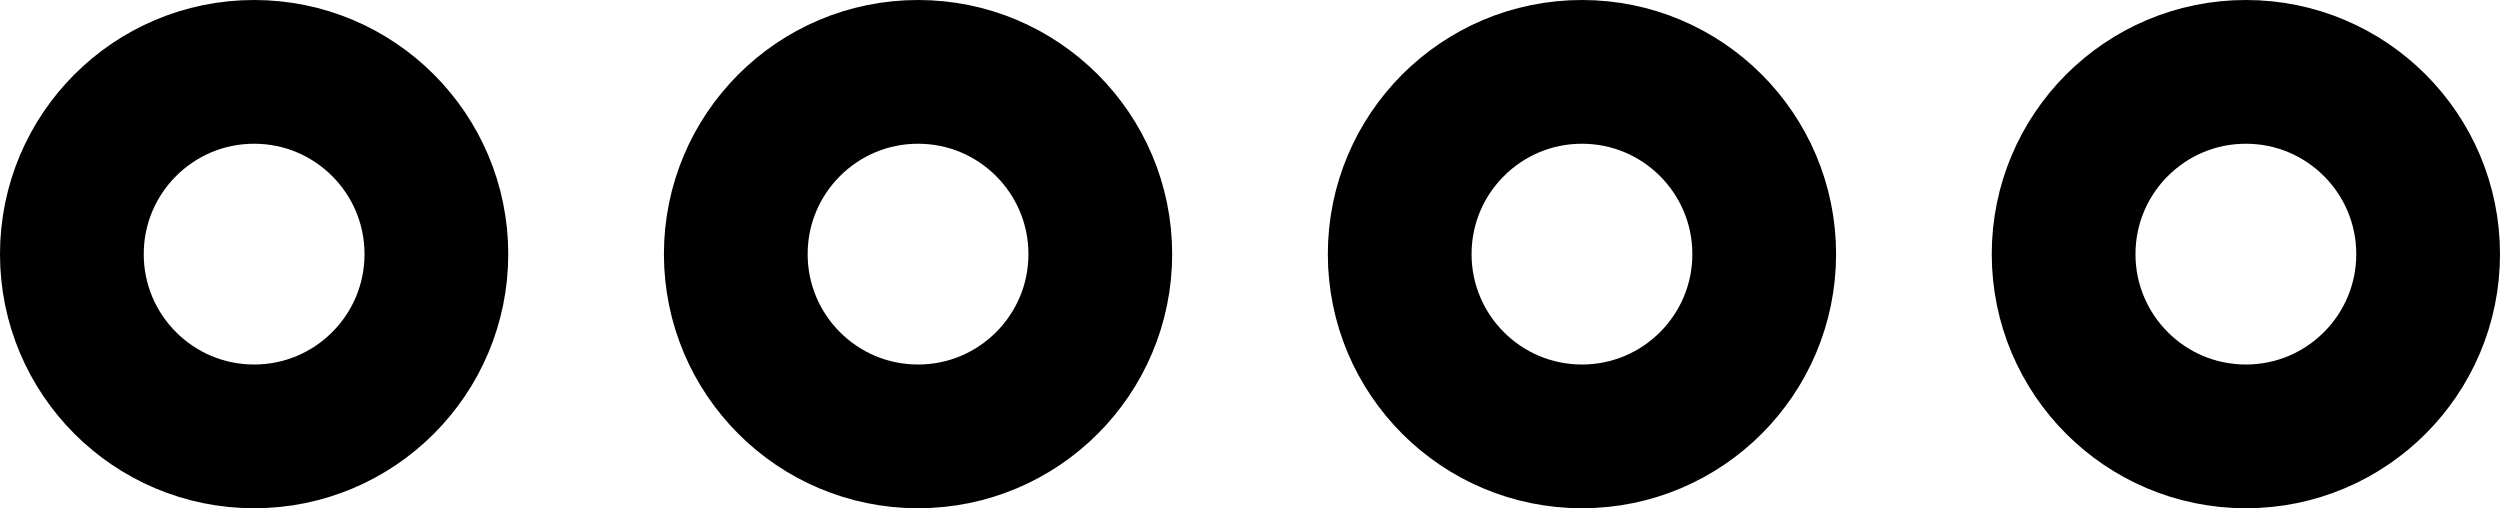 <svg xmlns="http://www.w3.org/2000/svg" viewBox="0 0 173.93 35.37"><defs><style>.cls-1{fill:none;stroke:#000;stroke-miterlimit:10;stroke-width:10px;}</style></defs><title>dots</title><g id="レイヤー_2" data-name="レイヤー 2"><g id="レイヤー_1-2" data-name="レイヤー 1"><circle class="cls-1" cx="17.68" cy="17.68" r="12.68"/><circle class="cls-1" cx="63.87" cy="17.68" r="12.68"/><circle class="cls-1" cx="110.06" cy="17.68" r="12.68"/><circle class="cls-1" cx="156.25" cy="17.68" r="12.68"/></g></g></svg>